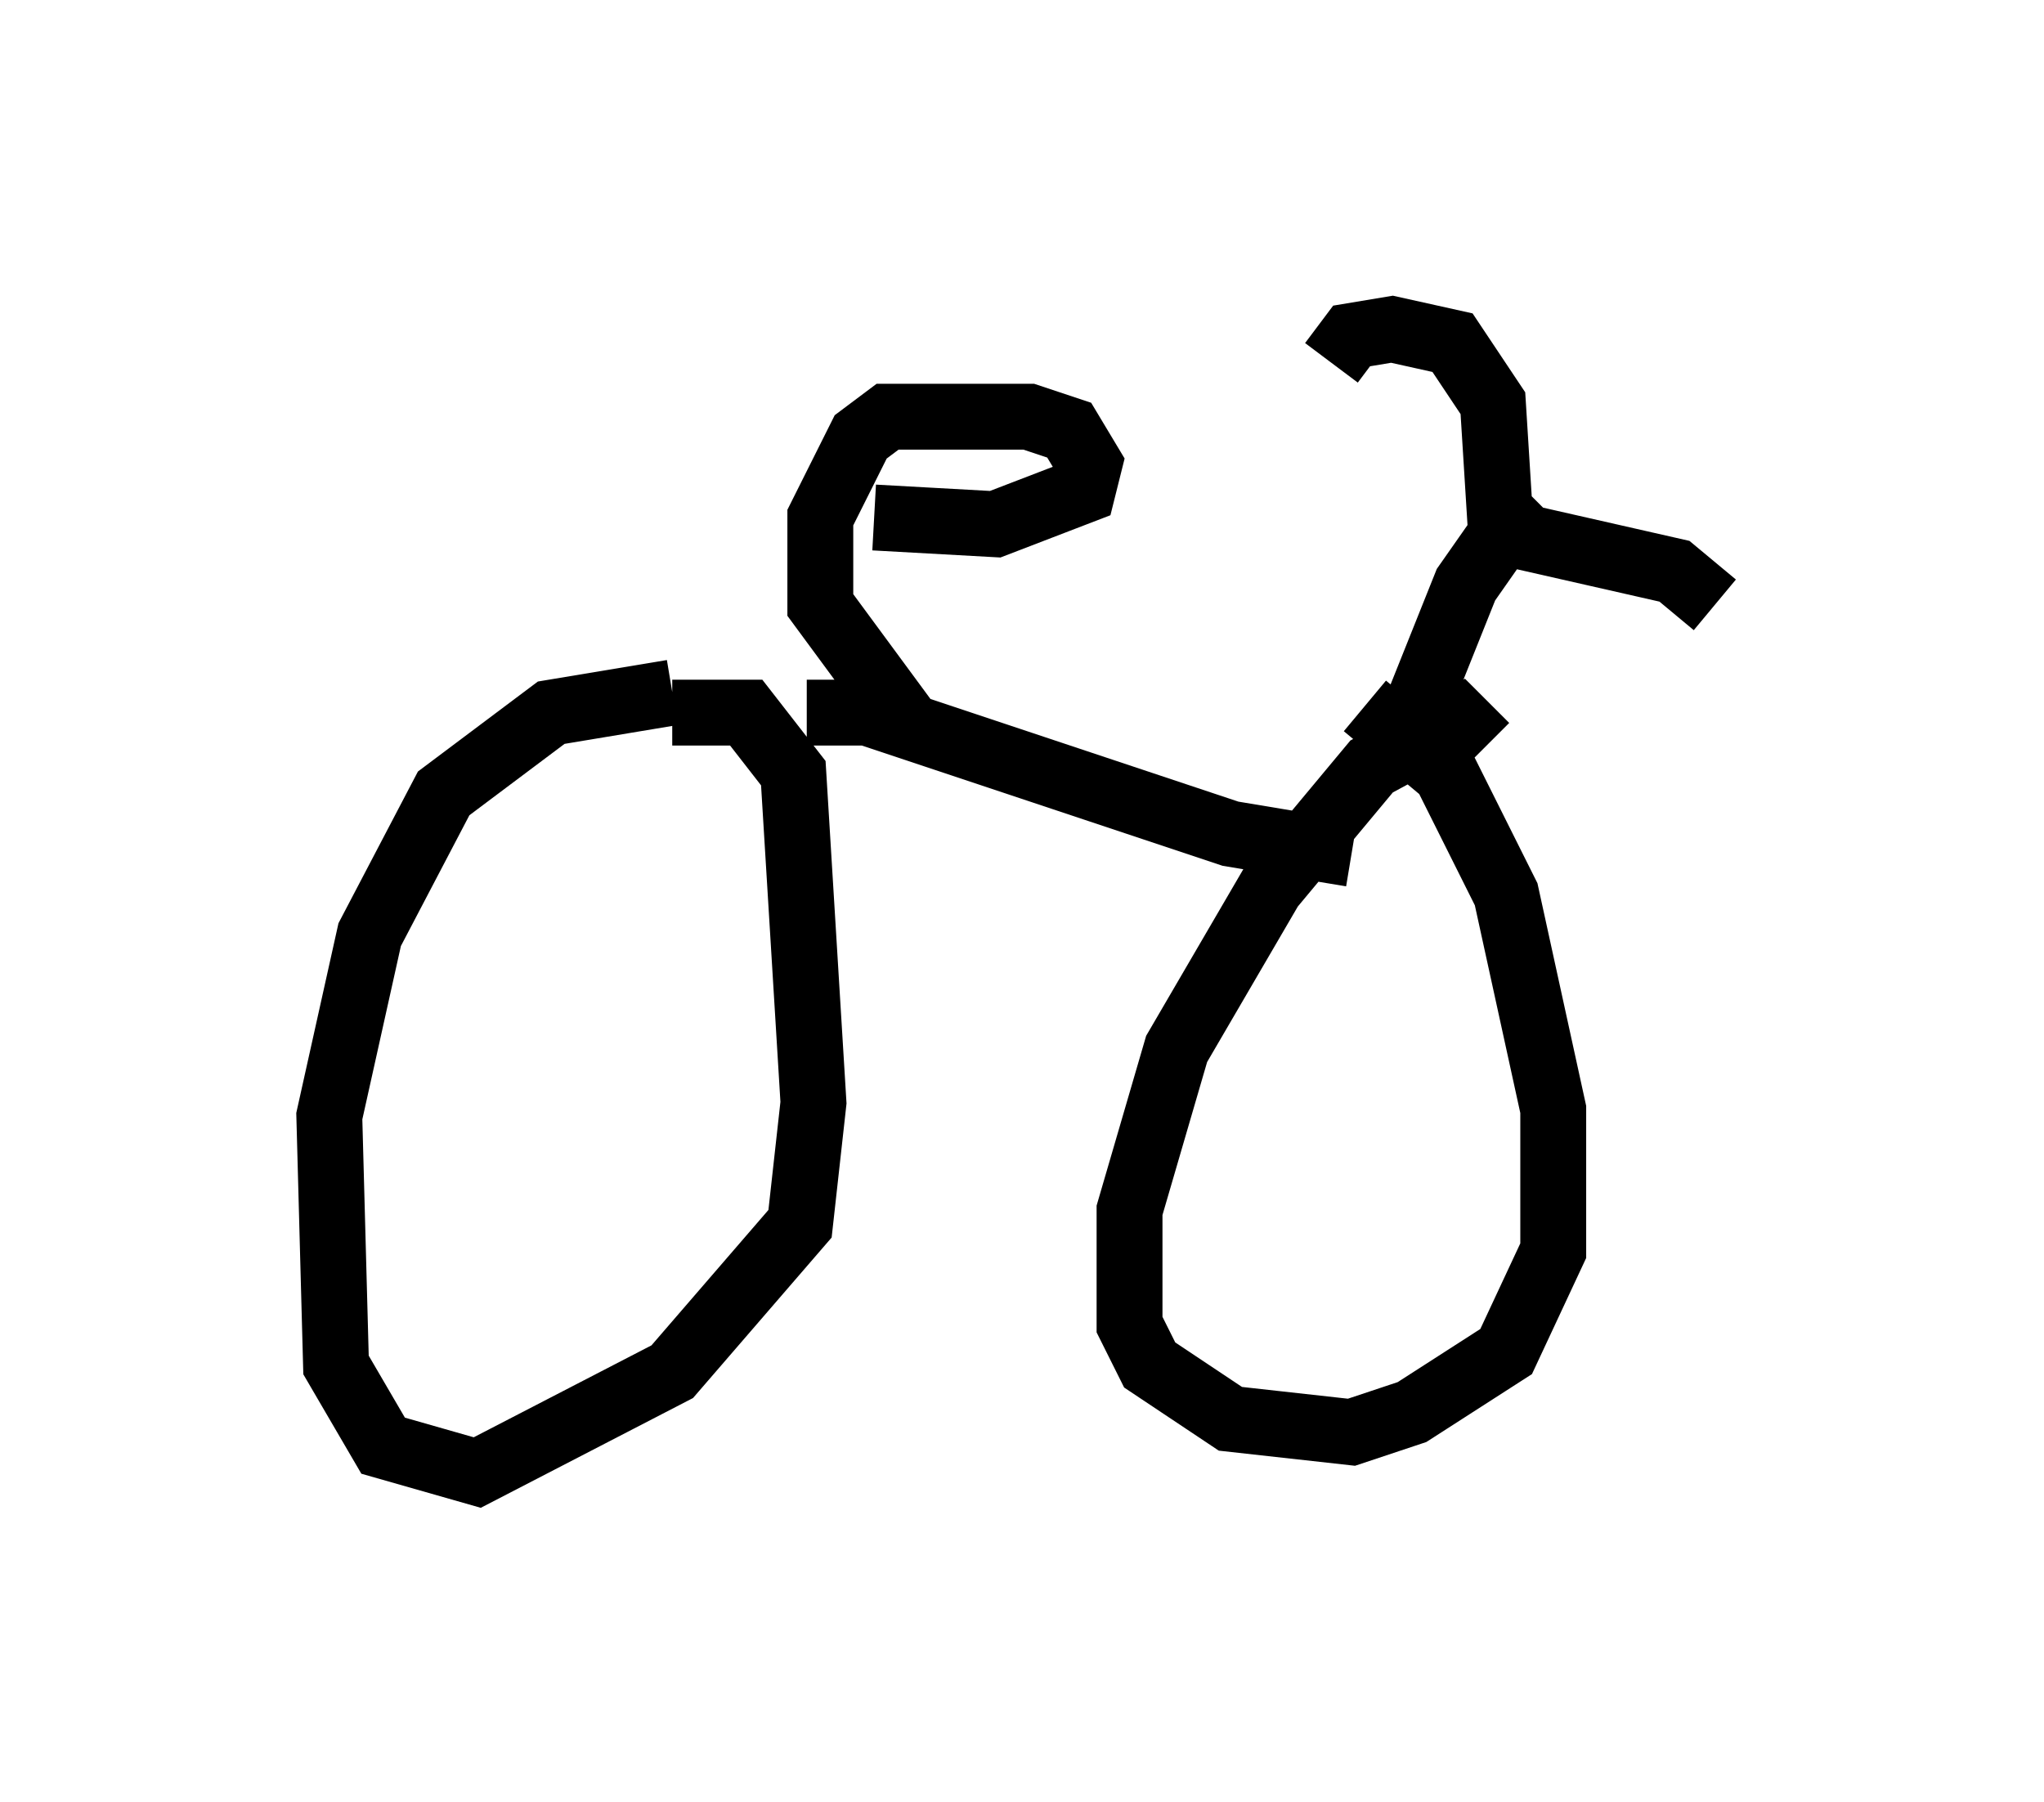 <?xml version="1.0" encoding="utf-8" ?>
<svg baseProfile="full" height="27.354" version="1.1" width="31.029" xmlns="http://www.w3.org/2000/svg" xmlns:ev="http://www.w3.org/2001/xml-events" xmlns:xlink="http://www.w3.org/1999/xlink"><defs /><rect fill="white" height="27.354" width="31.029" x="0" y="0" /><path d="M11.533, 10.717 m-1.327, -0.204 l-1.838, 0.306 -1.633, 1.225 l-1.123, 2.144 -0.613, 2.756 l0.102, 3.777 0.715, 1.225 l1.429, 0.408 2.96, -1.531 l1.94, -2.246 0.204, -1.838 l-0.306, -5.002 -0.715, -0.919 l-1.123, 0.0 m12.352, 0.51 l-0.408, -0.408 -1.327, 0.715 l-1.531, 1.838 -1.429, 2.45 l-0.715, 2.45 0.0, 1.735 l0.306, 0.613 1.225, 0.817 l1.838, 0.204 0.919, -0.306 l1.429, -0.919 0.715, -1.531 l0.0, -2.144 -0.715, -3.267 l-0.919, -1.838 -1.225, -1.021 m-8.473, 0.102 l0.919, 0.0 5.513, 1.838 l1.838, 0.306 m-6.635, -1.838 l-1.429, -1.94 0.0, -1.327 l0.613, -1.225 0.408, -0.306 l2.144, 0.0 0.613, 0.204 l0.306, 0.51 -0.102, 0.408 l-1.327, 0.51 -1.838, -0.102 m6.942, -2.348 l0.306, -0.408 0.613, -0.102 l0.919, 0.204 0.613, 0.919 l0.102, 1.633 0.408, 0.408 l2.246, 0.51 0.613, 0.51 m-3.063, -1.327 l-0.715, 1.021 -0.817, 2.042 " fill="none" stroke="black" stroke-width="1" /></svg>